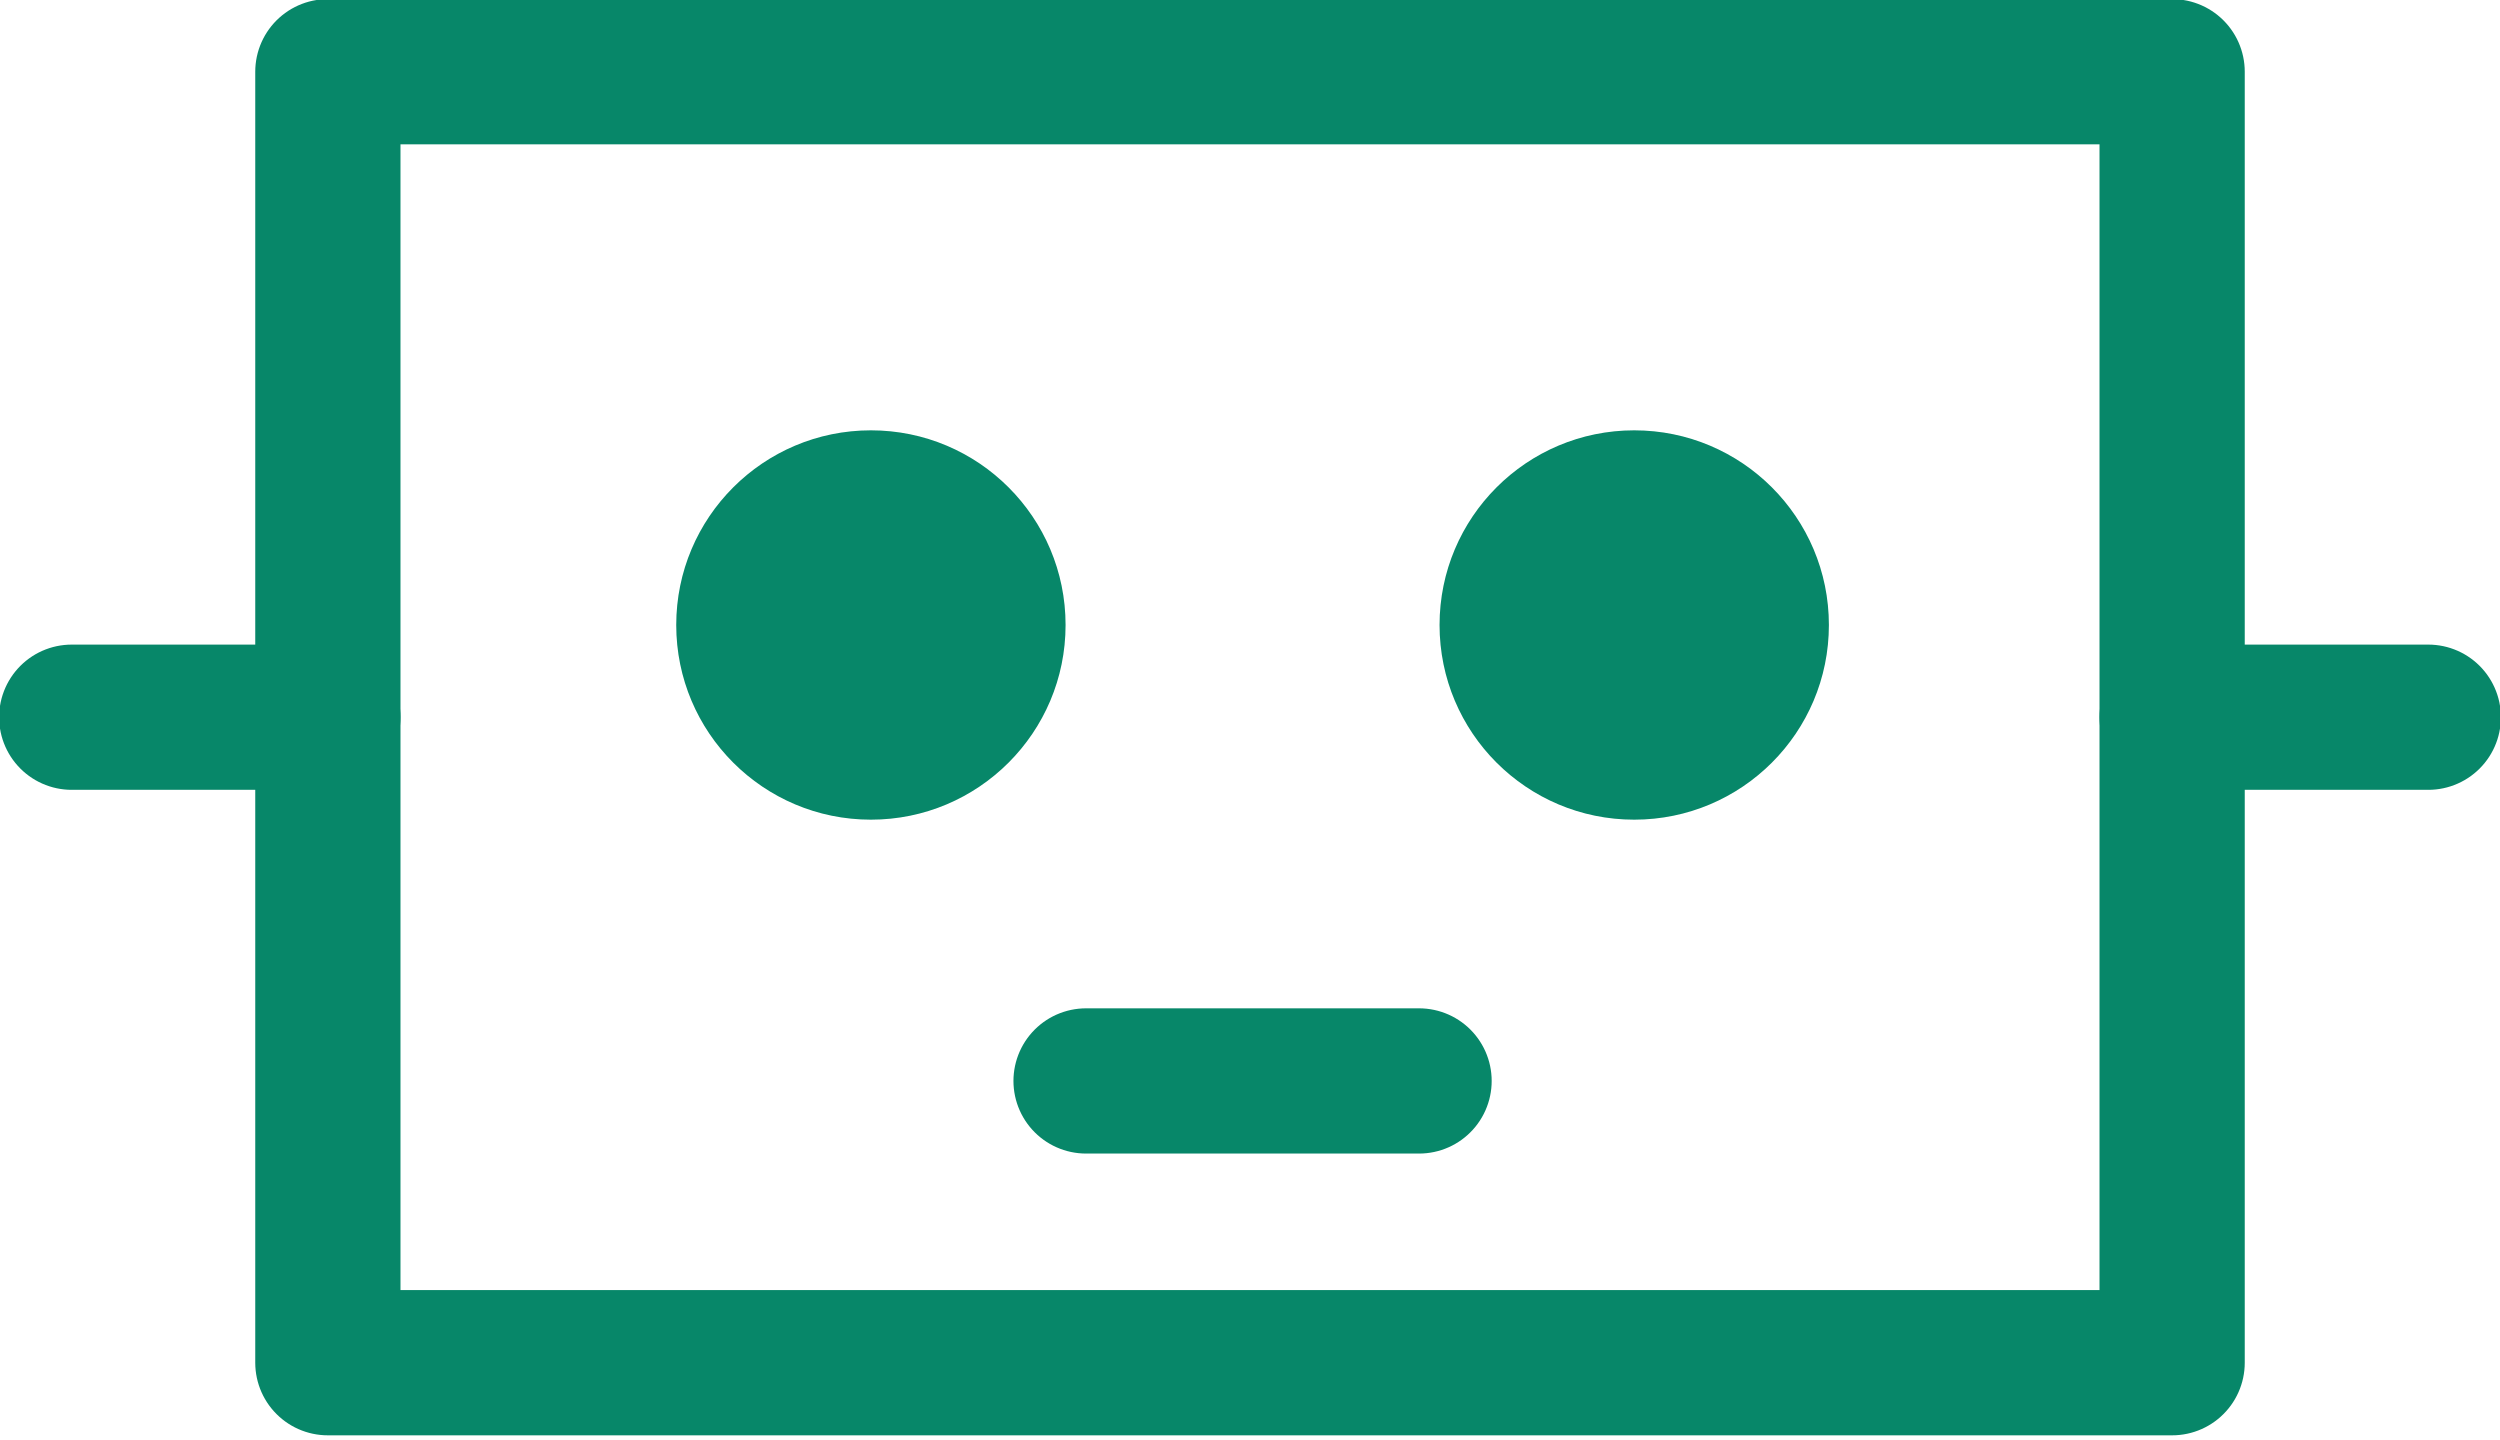 <?xml version="1.0" encoding="utf-8"?>
<!-- Generator: Adobe Illustrator 27.1.0, SVG Export Plug-In . SVG Version: 6.00 Build 0)  -->
<svg version="1.1" id="Layer_1" xmlns="http://www.w3.org/2000/svg" xmlns:xlink="http://www.w3.org/1999/xlink" x="0px" y="0px"
	 width="48.8px" height="28.1px" viewBox="0 0 48.8 28.1" style="enable-background:new 0 0 48.8 28.1;" xml:space="preserve">
<style type="text/css">
	.st0{fill:none;stroke:#078769;stroke-width:2.835;stroke-linejoin:round;stroke-miterlimit:10;}
	.st1{fill:#078769;}
	.st2{fill:none;stroke:#078769;stroke-width:2.835;stroke-linecap:round;stroke-linejoin:round;stroke-miterlimit:10;}
</style>
<rect x="6.4" y="1.4" class="st0" width="36" height="25.2"/>
<circle class="st1" cx="17" cy="12.2" r="3.8"/>
<circle class="st1" cx="31.9" cy="12.2" r="3.8"/>
<line class="st2" x1="21.2" y1="21.1" x2="27.7" y2="21.1"/>
<line class="st2" x1="42.4" y1="14" x2="47.4" y2="14"/>
<line class="st2" x1="1.4" y1="14" x2="6.4" y2="14"/>
</svg>

